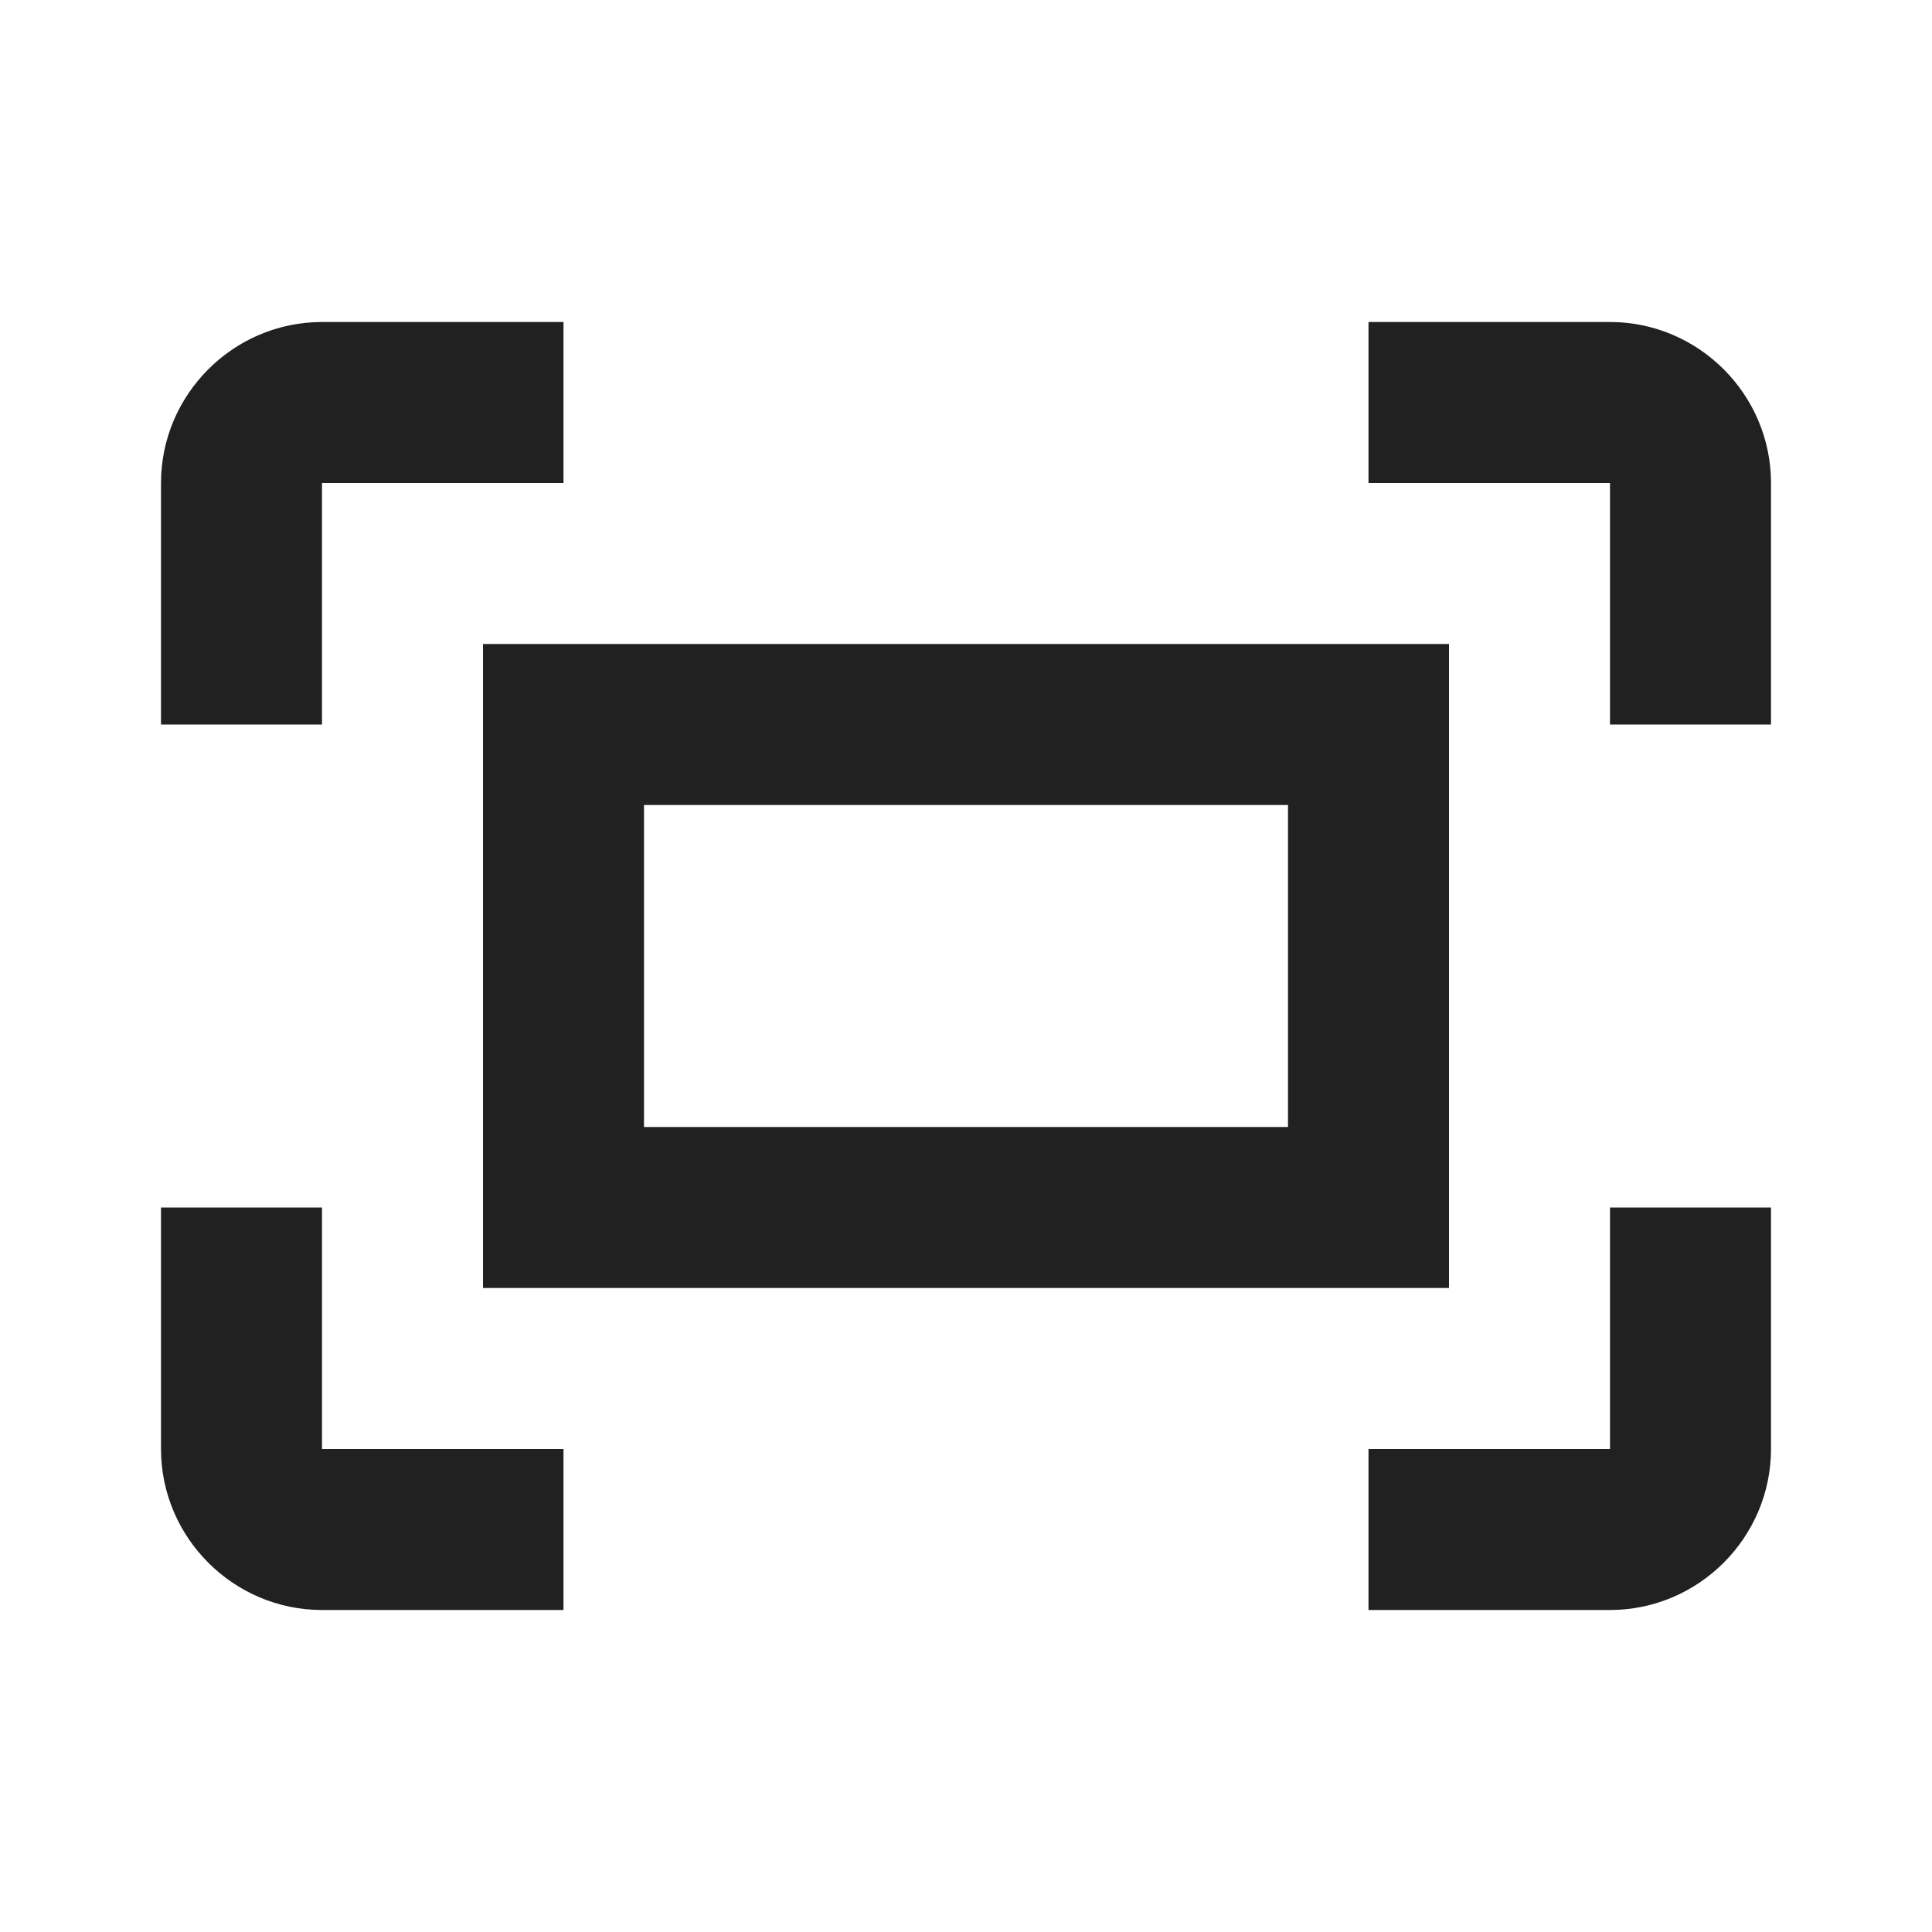 <?xml version="1.0" encoding="UTF-8"?>
<!DOCTYPE svg PUBLIC "-//W3C//DTD SVG 1.1//EN" "http://www.w3.org/Graphics/SVG/1.1/DTD/svg11.dtd">
<svg version="1.1" id="Layer_1" xmlns="http://www.w3.org/2000/svg" xmlns:xlink="http://www.w3.org/1999/xlink" x="0px" y="0px" width="24px" height="24px" viewBox="0 0 24 24" enable-background="new 0 0 24 24" xml:space="preserve">
  <g id="icon">
    <path d="M6,16h12V8H6V16zM8,10h8v4H8V10zM4,15H2v3c0,1.1,0.9,2,2,2h3v-2H4V15zM4,6h3V4H4C2.9,4,2,4.9,2,6v3h2V6zM20,4h-3v2h3v3h2V6C22,4.9,21.1,4,20,4zM20,18h-3v2h3c1.1,0,2,-0.9,2,-2v-3h-2V18z" fill="#212121"/>
  </g>
</svg>
